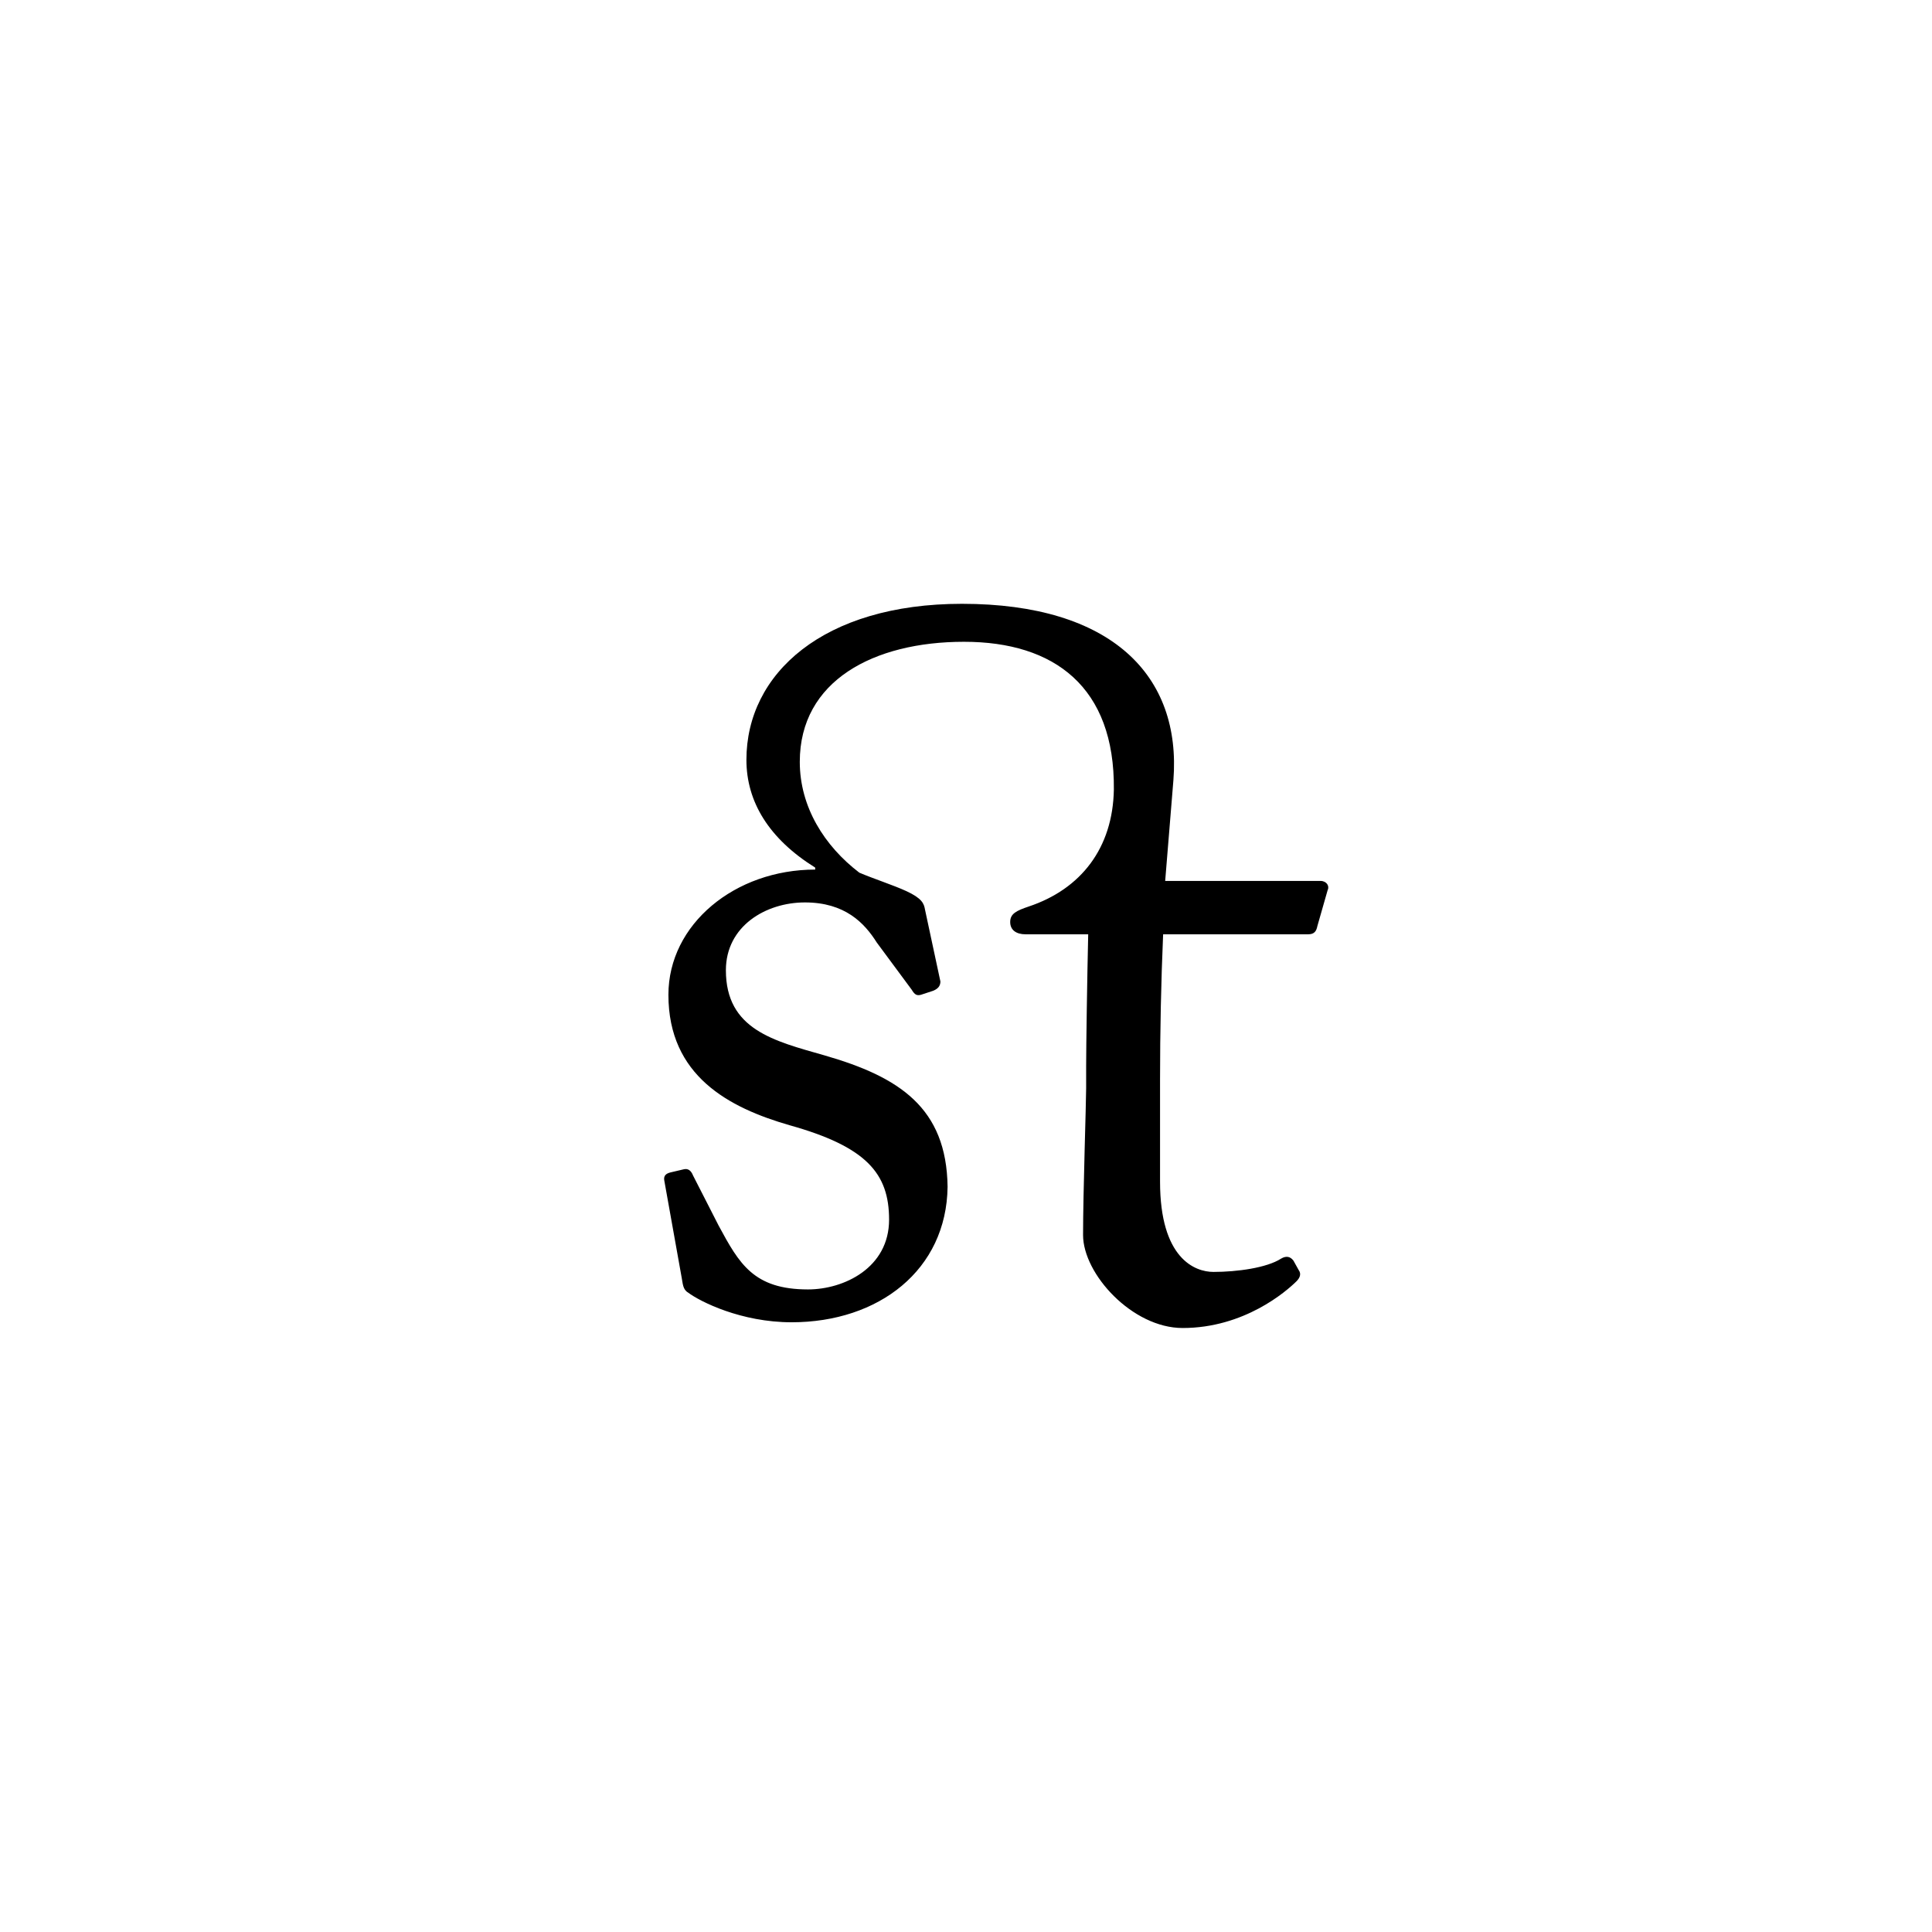 <?xml version="1.0"?>
	<svg xmlns="http://www.w3.org/2000/svg" 
		width="32" 
		height="32" 
		viewbox="0 0 32 32" 
		code="82540" 
		 transform=""
		><path d="M21.667 15.475C21.769 15.475 21.803 15.424 21.82 15.338L21.99 14.743C22.024 14.675 21.973 14.591 21.871 14.591H19.299L19.435 12.925C19.571 11.191 18.415 10.001 15.933 10.001 13.638 10.001 12.363 11.156 12.363 12.585 12.363 13.281 12.737 13.893 13.502 14.37V14.403C12.176 14.403 11.071 15.305 11.071 16.477 11.071 17.82 12.074 18.348 13.077 18.637 14.352 18.994 14.726 19.436 14.726 20.201 14.726 21 13.978 21.357 13.383 21.357 12.482 21.357 12.244 20.931 11.904 20.302L11.479 19.47C11.445 19.384 11.394 19.351 11.326 19.367L11.105 19.419C11.037 19.436 10.986 19.47 11.003 19.555L11.292 21.169C11.309 21.255 11.309 21.357 11.394 21.407 11.598 21.561 12.278 21.901 13.111 21.901 14.556 21.901 15.678 21.034 15.695 19.657 15.678 18.348 14.896 17.837 13.655 17.48 12.822 17.242 12.023 17.055 12.023 16.07 12.023 15.338 12.686 14.947 13.332 14.947 13.995 14.947 14.318 15.287 14.522 15.611L15.1 16.392C15.151 16.477 15.185 16.494 15.253 16.477L15.457 16.41C15.542 16.375 15.576 16.325 15.576 16.256L15.321 15.066C15.304 14.964 15.27 14.88 15.015 14.761 14.794 14.659 14.471 14.556 14.233 14.454 13.655 14.012 13.247 13.367 13.247 12.618 13.247 11.275 14.471 10.63 15.967 10.63 17.463 10.63 18.466 11.377 18.449 13.078 18.432 14.046 17.905 14.726 17.038 15.015 16.834 15.084 16.732 15.134 16.732 15.271 16.732 15.406 16.834 15.475 16.987 15.475H18.024C18.007 16.189 17.99 17.345 17.99 17.651V18.024C17.99 18.262 17.939 19.759 17.939 20.456 17.939 21.102 18.755 21.996 19.588 21.996 20.608 21.996 21.305 21.39 21.475 21.221 21.526 21.169 21.56 21.102 21.509 21.034L21.424 20.881C21.373 20.812 21.305 20.796 21.22 20.846 20.982 21 20.489 21.067 20.098 21.067 19.792 21.067 19.214 20.846 19.214 19.572V17.872C19.214 17.09 19.231 16.256 19.265 15.475H21.667Z"/>
	</svg>
	